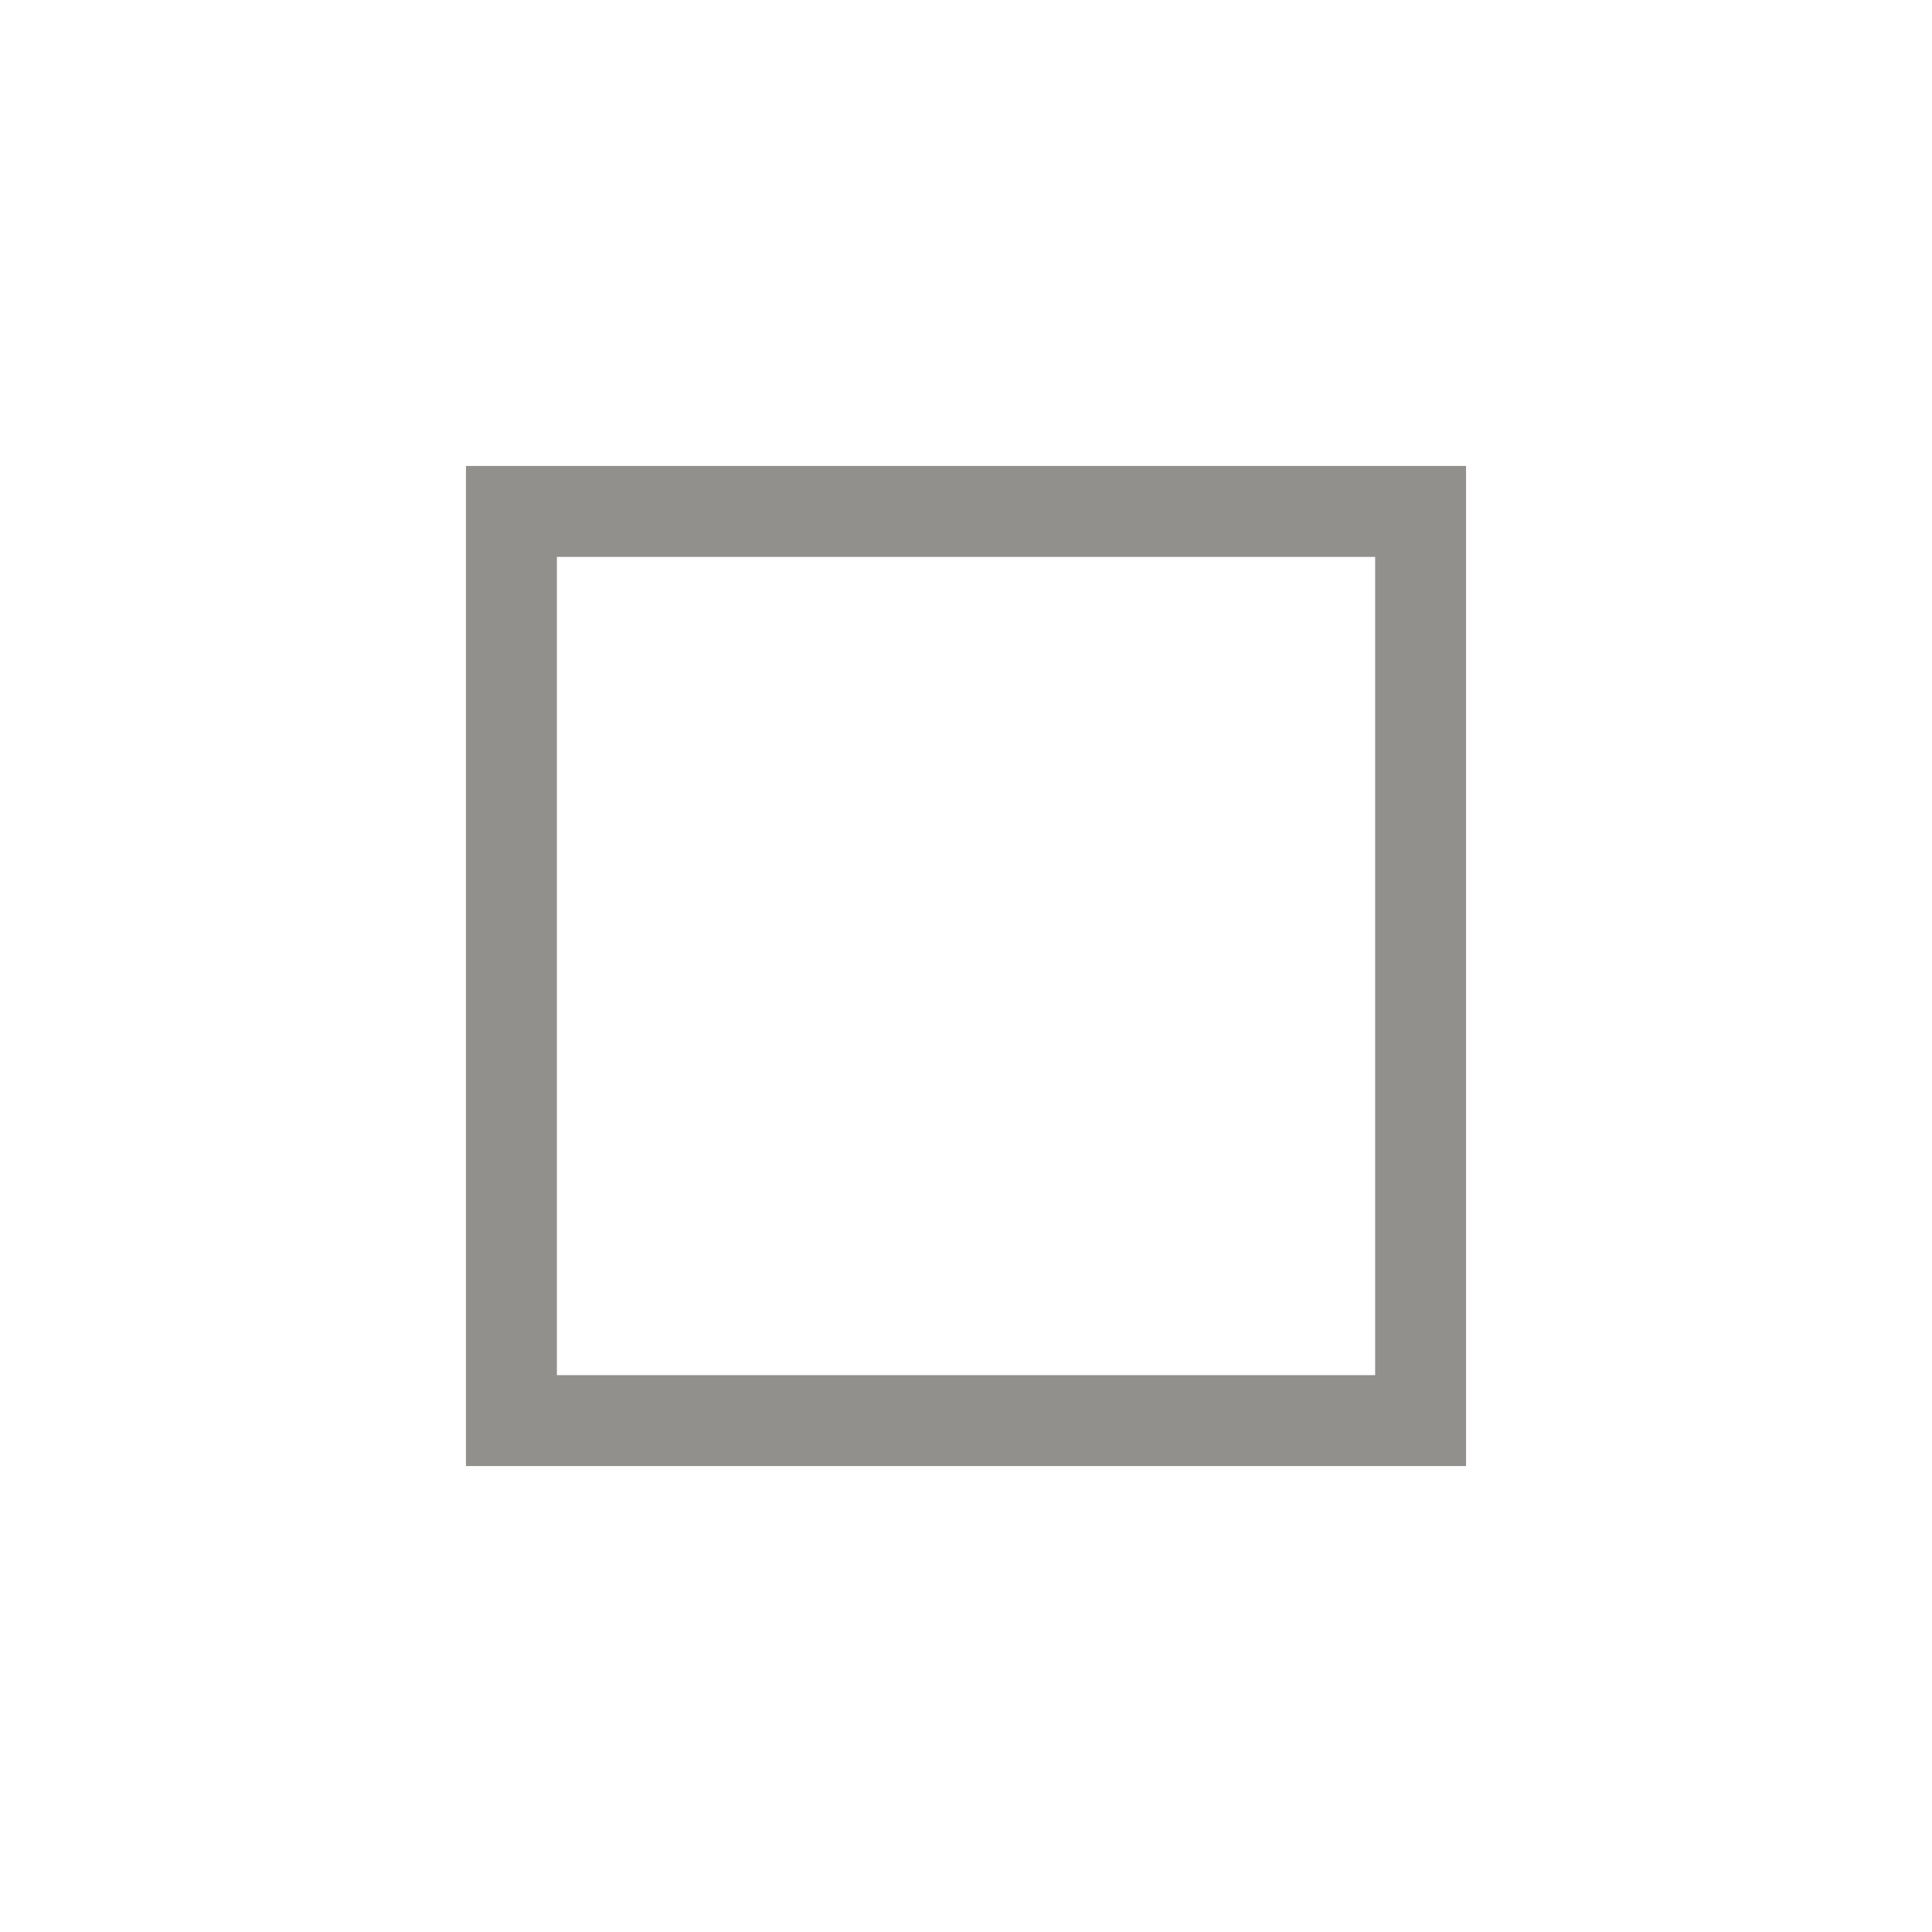 <!-- Generated by IcoMoon.io -->
<svg version="1.1" xmlns="http://www.w3.org/2000/svg" width="40" height="40" viewBox="0 0 40 40">
<title>th-control-stop</title>
<path fill="#91908d" d="M9.647 9.647v20.706h20.706v-20.706h-20.706zM28.471 28.471h-16.941v-16.941h16.941v16.941z"></path>
</svg>
